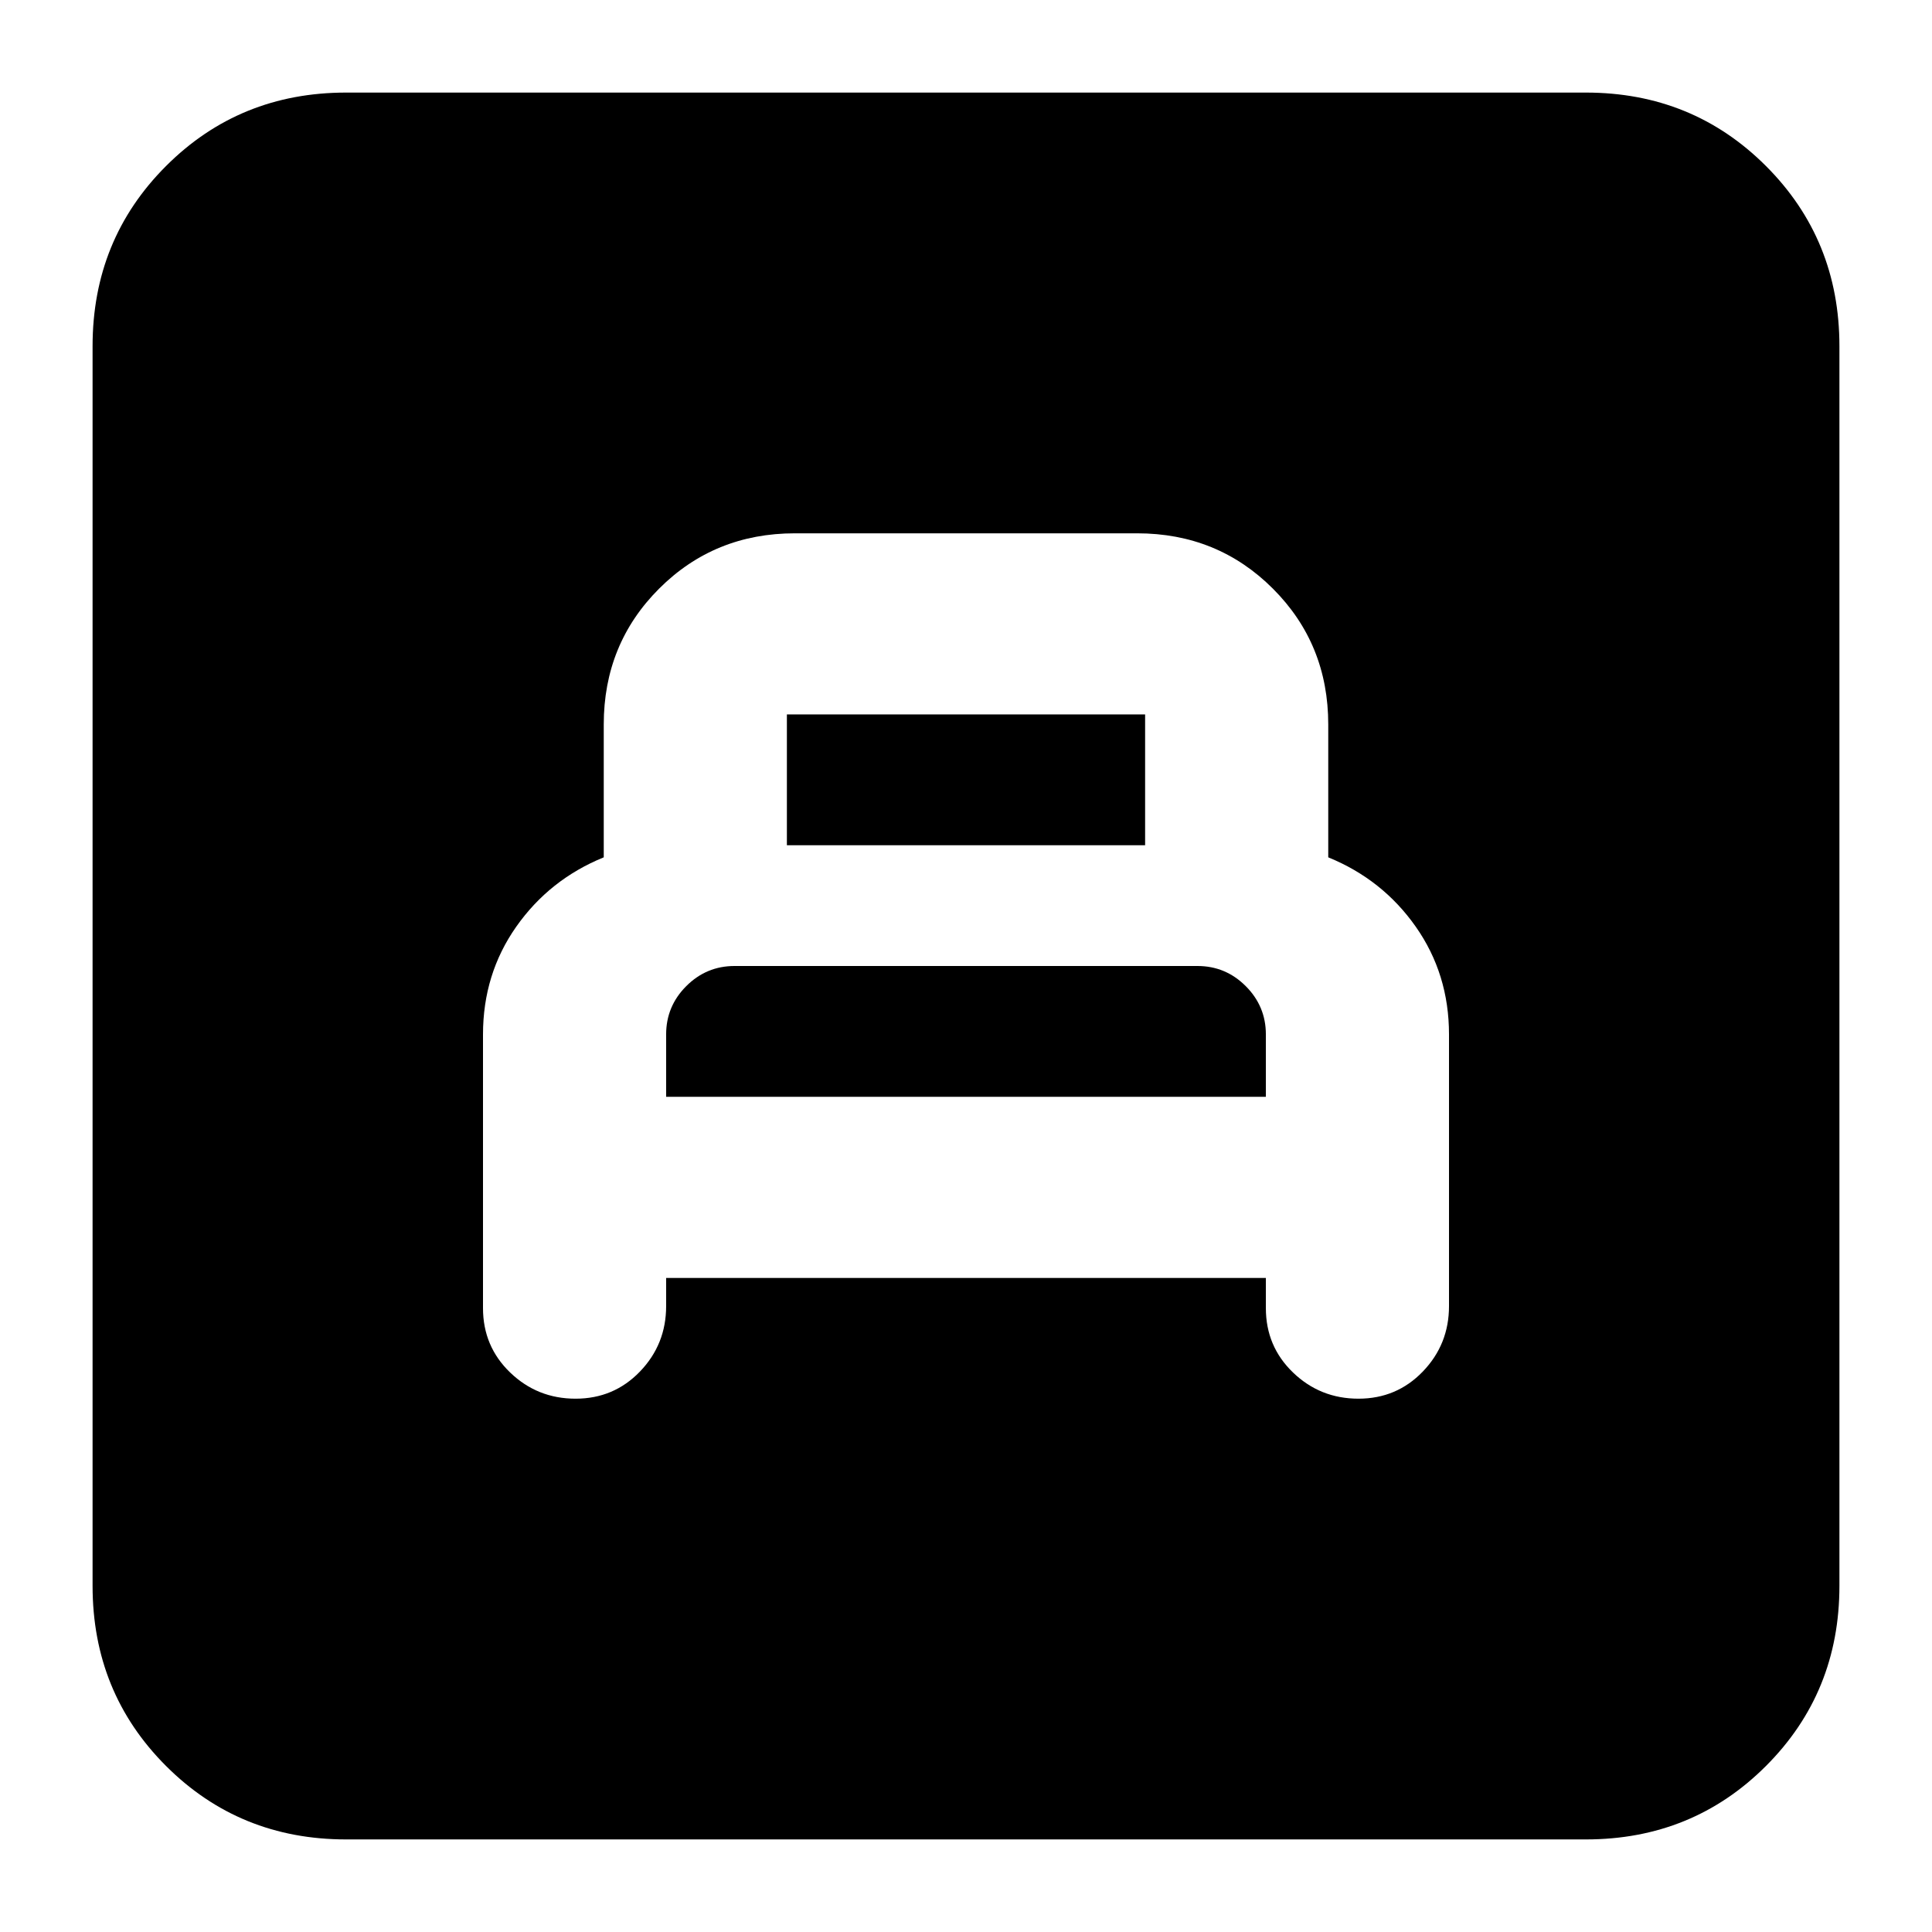 <svg xmlns="http://www.w3.org/2000/svg" height="24" viewBox="0 -960 960 960" width="24"><path d="M331-325h298v15q0 19 13.5 32t32.5 13q19 0 32-13.5t13-32.5v-135q0-30-16.5-53.5T660-534v-66q0-40-27.5-67.5T565-695H395q-40 0-67.5 27.5T300-600v66q-27 11-43.5 34.5T240-446v136q0 19 13.5 32t32.5 13q19 0 32-13.5t13-32.5v-14Zm0-90v-31q0-14 10-24t24-10h230q14 0 24 10t10 24v31H331Zm60-125v-65h178v65H391ZM172-46q-53 0-89.5-36.5T46-172v-616q0-53 36.5-89.5T172-914h616q53 0 89.5 36.5T914-788v616q0 53-36.5 89.5T788-46H172Z"/></svg>